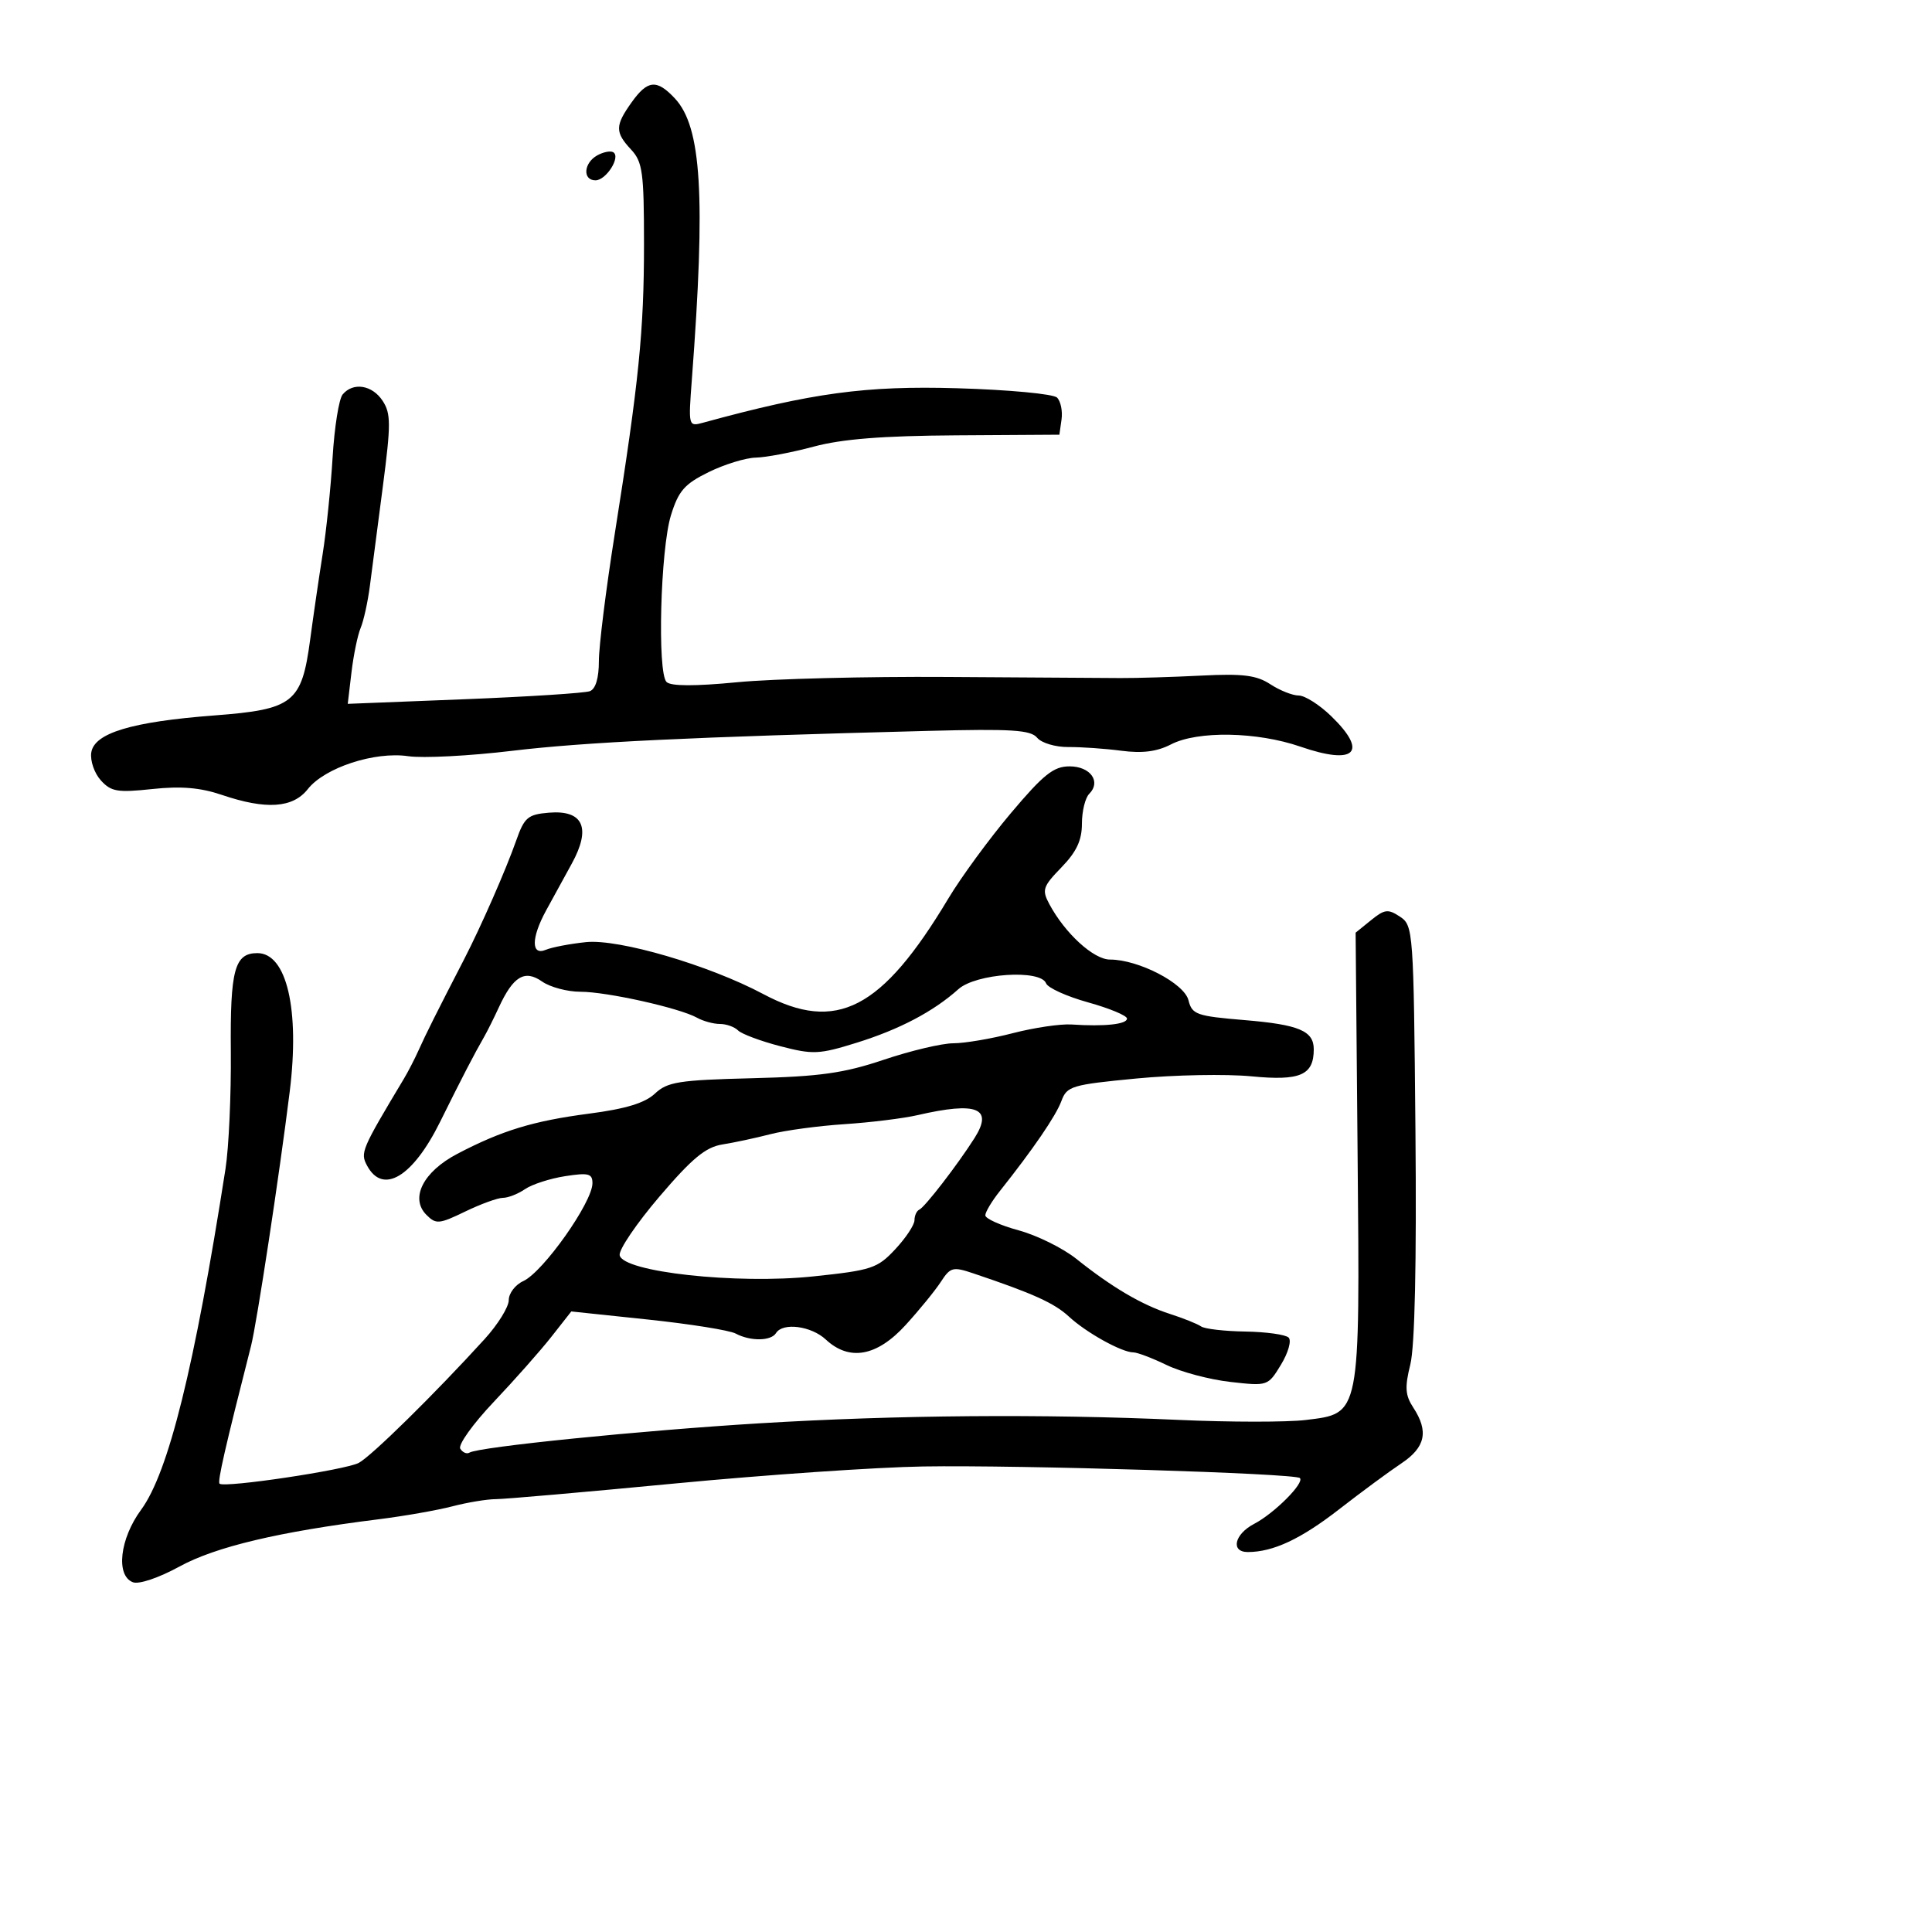 <svg xmlns="http://www.w3.org/2000/svg" width="300" height="300" viewBox="0 0 300 300" version="1.1">
	<path d="M 98.068 15.904 C 95.496 19.516, 95.487 20.533, 98 23.230 C 99.779 25.140, 100 26.759, 100 37.887 C 100 51.431, 99.221 59.145, 95.443 83 C 94.093 91.525, 92.991 100.364, 92.994 102.643 C 92.998 105.283, 92.490 106.982, 91.595 107.325 C 90.823 107.621, 82.047 108.185, 72.094 108.578 L 53.998 109.293 54.578 104.396 C 54.898 101.703, 55.539 98.600, 56.003 97.500 C 56.467 96.400, 57.110 93.475, 57.433 91 C 57.755 88.525, 58.664 81.550, 59.453 75.500 C 60.710 65.864, 60.706 64.221, 59.421 62.250 C 57.807 59.775, 54.827 59.298, 53.203 61.256 C 52.630 61.946, 51.930 66.334, 51.648 71.006 C 51.366 75.678, 50.672 82.425, 50.106 86 C 49.540 89.575, 48.663 95.584, 48.157 99.354 C 46.843 109.144, 45.557 110.159, 33.299 111.092 C 20.425 112.073, 14.608 113.830, 14.170 116.872 C 13.988 118.133, 14.657 120.069, 15.657 121.174 C 17.249 122.932, 18.243 123.100, 23.648 122.521 C 28.100 122.044, 31.110 122.298, 34.446 123.430 C 41.317 125.763, 45.475 125.483, 47.795 122.533 C 50.421 119.195, 58.183 116.653, 63.401 117.423 C 65.655 117.755, 72.900 117.380, 79.500 116.589 C 90.782 115.237, 107.373 114.442, 144.163 113.491 C 157.085 113.156, 160.040 113.343, 161.047 114.557 C 161.721 115.369, 163.890 116.016, 165.884 116 C 167.873 115.984, 171.581 116.243, 174.124 116.576 C 177.385 117.003, 179.656 116.712, 181.825 115.591 C 185.958 113.453, 195.186 113.612, 201.919 115.936 C 210.447 118.880, 212.515 116.830, 206.702 111.196 C 204.889 109.438, 202.623 108, 201.667 108 C 200.712 108, 198.727 107.213, 197.256 106.250 C 195.110 104.845, 192.999 104.580, 186.542 104.907 C 182.119 105.130, 176.475 105.302, 174 105.288 C 171.525 105.275, 159.375 105.198, 147 105.117 C 134.625 105.036, 120 105.403, 114.500 105.934 C 107.876 106.572, 104.162 106.560, 103.500 105.897 C 102.042 104.439, 102.551 85.280, 104.188 80 C 105.362 76.213, 106.289 75.153, 110.041 73.309 C 112.494 72.104, 115.785 71.091, 117.356 71.059 C 118.926 71.027, 122.976 70.257, 126.356 69.349 C 130.754 68.168, 137.046 67.670, 148.500 67.599 L 164.500 67.500 164.835 65.135 C 165.019 63.834, 164.706 62.306, 164.139 61.739 C 163.570 61.170, 156.630 60.520, 148.635 60.286 C 134.441 59.872, 126.134 60.997, 109.188 65.633 C 106.889 66.262, 106.879 66.223, 107.434 58.883 C 109.589 30.366, 108.940 19.694, 104.780 15.266 C 101.969 12.273, 100.558 12.408, 98.068 15.904 M 92.729 24.132 C 90.623 25.310, 90.439 28, 92.465 28 C 94.121 28, 96.421 24.378, 95.231 23.643 C 94.806 23.380, 93.679 23.600, 92.729 24.132 M 156.980 126.250 C 153.616 130.238, 149.247 136.200, 147.270 139.500 C 136.924 156.777, 129.895 160.413, 118.533 154.364 C 110.092 149.871, 96.094 145.768, 91 146.293 C 88.525 146.549, 85.712 147.085, 84.750 147.486 C 82.454 148.441, 82.476 145.636, 84.798 141.381 C 85.734 139.666, 87.525 136.397, 88.778 134.117 C 91.835 128.553, 90.574 125.744, 85.220 126.194 C 81.963 126.467, 81.420 126.929, 80.163 130.500 C 78.552 135.076, 74.696 143.864, 72.045 149 C 67.811 157.204, 66.087 160.647, 65.037 163 C 64.423 164.375, 63.376 166.409, 62.710 167.520 C 56.115 178.528, 55.922 178.985, 56.997 180.994 C 59.441 185.561, 64.092 182.779, 68.333 174.212 C 71.730 167.352, 73.642 163.660, 75.176 161 C 75.651 160.175, 76.680 158.114, 77.462 156.420 C 79.698 151.579, 81.475 150.519, 84.180 152.413 C 85.426 153.286, 88.109 154, 90.142 154 C 94.226 154, 105.515 156.516, 108.236 158.032 C 109.191 158.565, 110.789 159, 111.786 159 C 112.784 159, 114.052 159.452, 114.604 160.004 C 115.156 160.556, 118.098 161.656, 121.142 162.449 C 126.240 163.777, 127.178 163.735, 133.014 161.918 C 139.672 159.846, 144.941 157.073, 148.819 153.599 C 151.554 151.149, 161.586 150.479, 162.434 152.690 C 162.705 153.395, 165.643 154.726, 168.963 155.649 C 172.283 156.573, 175 157.704, 175 158.164 C 175 159.053, 171.509 159.425, 166.386 159.083 C 164.674 158.968, 160.559 159.578, 157.242 160.437 C 153.925 161.297, 149.781 162, 148.032 162 C 146.283 162, 141.431 163.148, 137.250 164.552 C 131.006 166.648, 127.346 167.162, 116.771 167.427 C 105.400 167.713, 103.638 167.992, 101.697 169.813 C 100.140 171.276, 97.172 172.181, 91.500 172.922 C 82.805 174.058, 77.935 175.542, 71.021 179.163 C 65.708 181.944, 63.626 186.055, 66.217 188.646 C 67.703 190.131, 68.182 190.090, 72.231 188.130 C 74.651 186.959, 77.289 186, 78.093 186 C 78.897 186, 80.443 185.391, 81.527 184.648 C 82.612 183.904, 85.412 182.999, 87.750 182.636 C 91.392 182.071, 91.999 182.228, 91.995 183.738 C 91.986 186.703, 84.333 197.523, 81.250 198.930 C 80.012 199.495, 79 200.825, 79 201.886 C 79 202.947, 77.312 205.668, 75.250 207.934 C 67.504 216.442, 57.692 226.095, 55.711 227.155 C 53.652 228.257, 34.854 231.068, 34.095 230.387 C 33.747 230.074, 34.934 224.873, 38.979 209 C 39.880 205.461, 43.392 182.375, 44.988 169.500 C 46.567 156.755, 44.523 148, 39.967 148 C 36.426 148, 35.730 150.576, 35.842 163.263 C 35.902 169.993, 35.530 178.200, 35.015 181.500 C 30.197 212.356, 26.163 228.654, 21.909 234.438 C 18.597 238.942, 17.948 244.659, 20.633 245.689 C 21.573 246.050, 24.647 245.013, 27.883 243.243 C 33.477 240.182, 43.320 237.846, 58.742 235.919 C 62.725 235.421, 67.900 234.514, 70.242 233.903 C 72.584 233.292, 75.625 232.790, 77 232.787 C 78.375 232.783, 90.911 231.687, 104.857 230.351 C 118.804 229.015, 136.129 227.827, 143.357 227.712 C 158.546 227.470, 201.115 228.781, 201.847 229.513 C 202.596 230.262, 197.865 235, 194.750 236.621 C 191.678 238.219, 191.047 241, 193.757 241 C 197.684 241, 201.991 238.985, 207.932 234.367 C 211.377 231.690, 215.726 228.481, 217.598 227.235 C 221.343 224.742, 221.875 222.265, 219.458 218.576 C 218.197 216.651, 218.113 215.426, 218.997 211.861 C 219.693 209.057, 219.976 196.118, 219.790 175.621 C 219.507 144.475, 219.452 143.710, 217.394 142.345 C 215.538 141.113, 215.002 141.178, 212.894 142.886 L 210.500 144.825 210.808 179.350 C 211.172 220.062, 211.291 219.455, 202.762 220.494 C 199.868 220.847, 190.975 220.841, 183 220.481 C 162.055 219.536, 139.175 219.721, 118 221.007 C 99.532 222.129, 74.337 224.674, 72.898 225.563 C 72.480 225.821, 71.838 225.547, 71.471 224.953 C 71.104 224.360, 73.443 221.090, 76.669 217.687 C 79.895 214.284, 83.924 209.732, 85.622 207.571 L 88.709 203.642 100.604 204.896 C 107.147 205.586, 113.281 206.566, 114.236 207.075 C 116.521 208.292, 119.725 208.254, 120.500 207 C 121.541 205.315, 125.963 205.887, 128.230 208 C 131.889 211.408, 136.170 210.631, 140.623 205.750 C 142.755 203.412, 145.219 200.391, 146.098 199.036 C 147.570 196.767, 147.967 196.662, 151.098 197.715 C 160.427 200.851, 163.710 202.336, 166 204.456 C 168.681 206.940, 174.201 210, 175.999 210 C 176.603 210, 178.925 210.883, 181.159 211.963 C 183.394 213.043, 187.845 214.223, 191.051 214.585 C 196.857 215.242, 196.889 215.231, 198.916 211.898 C 200.035 210.057, 200.569 208.169, 200.102 207.702 C 199.635 207.235, 196.608 206.812, 193.376 206.762 C 190.144 206.712, 187.050 206.354, 186.500 205.966 C 185.950 205.578, 183.770 204.703, 181.656 204.022 C 177.296 202.616, 172.649 199.882, 167.140 195.480 C 165.062 193.819, 161.030 191.825, 158.181 191.049 C 155.331 190.273, 153 189.222, 153 188.714 C 153 188.205, 154.012 186.514, 155.250 184.957 C 160.453 178.408, 163.964 173.271, 164.815 170.963 C 165.666 168.654, 166.392 168.436, 176.455 167.470 C 182.357 166.903, 190.407 166.752, 194.343 167.133 C 201.901 167.865, 204 166.951, 204 162.931 C 204 160.074, 201.706 159.106, 193.269 158.402 C 185.777 157.777, 185.101 157.538, 184.543 155.313 C 183.881 152.679, 176.783 149, 172.361 149 C 169.819 149, 165.376 144.939, 162.941 140.391 C 161.758 138.180, 161.926 137.672, 164.821 134.684 C 167.164 132.268, 168 130.483, 168 127.902 C 168 125.976, 168.510 123.890, 169.133 123.267 C 171.023 121.377, 169.322 119, 166.080 119 C 163.606 119, 162.053 120.237, 156.980 126.250 M 142.500 173.153 C 140.300 173.661, 135.184 174.294, 131.132 174.560 C 127.079 174.826, 121.904 175.525, 119.632 176.114 C 117.359 176.703, 114.006 177.421, 112.179 177.710 C 109.571 178.123, 107.471 179.861, 102.393 185.812 C 98.838 189.980, 96.060 194.075, 96.222 194.914 C 96.723 197.517, 114.375 199.448, 126.266 198.201 C 135.362 197.247, 136.238 196.957, 139.016 193.982 C 140.657 192.226, 142 190.199, 142 189.478 C 142 188.757, 142.338 188.017, 142.750 187.833 C 143.609 187.452, 148.708 180.841, 151.321 176.722 C 154.276 172.063, 151.715 171.026, 142.500 173.153" stroke="none" fill="black" fill-rule="evenodd"/>
</svg>